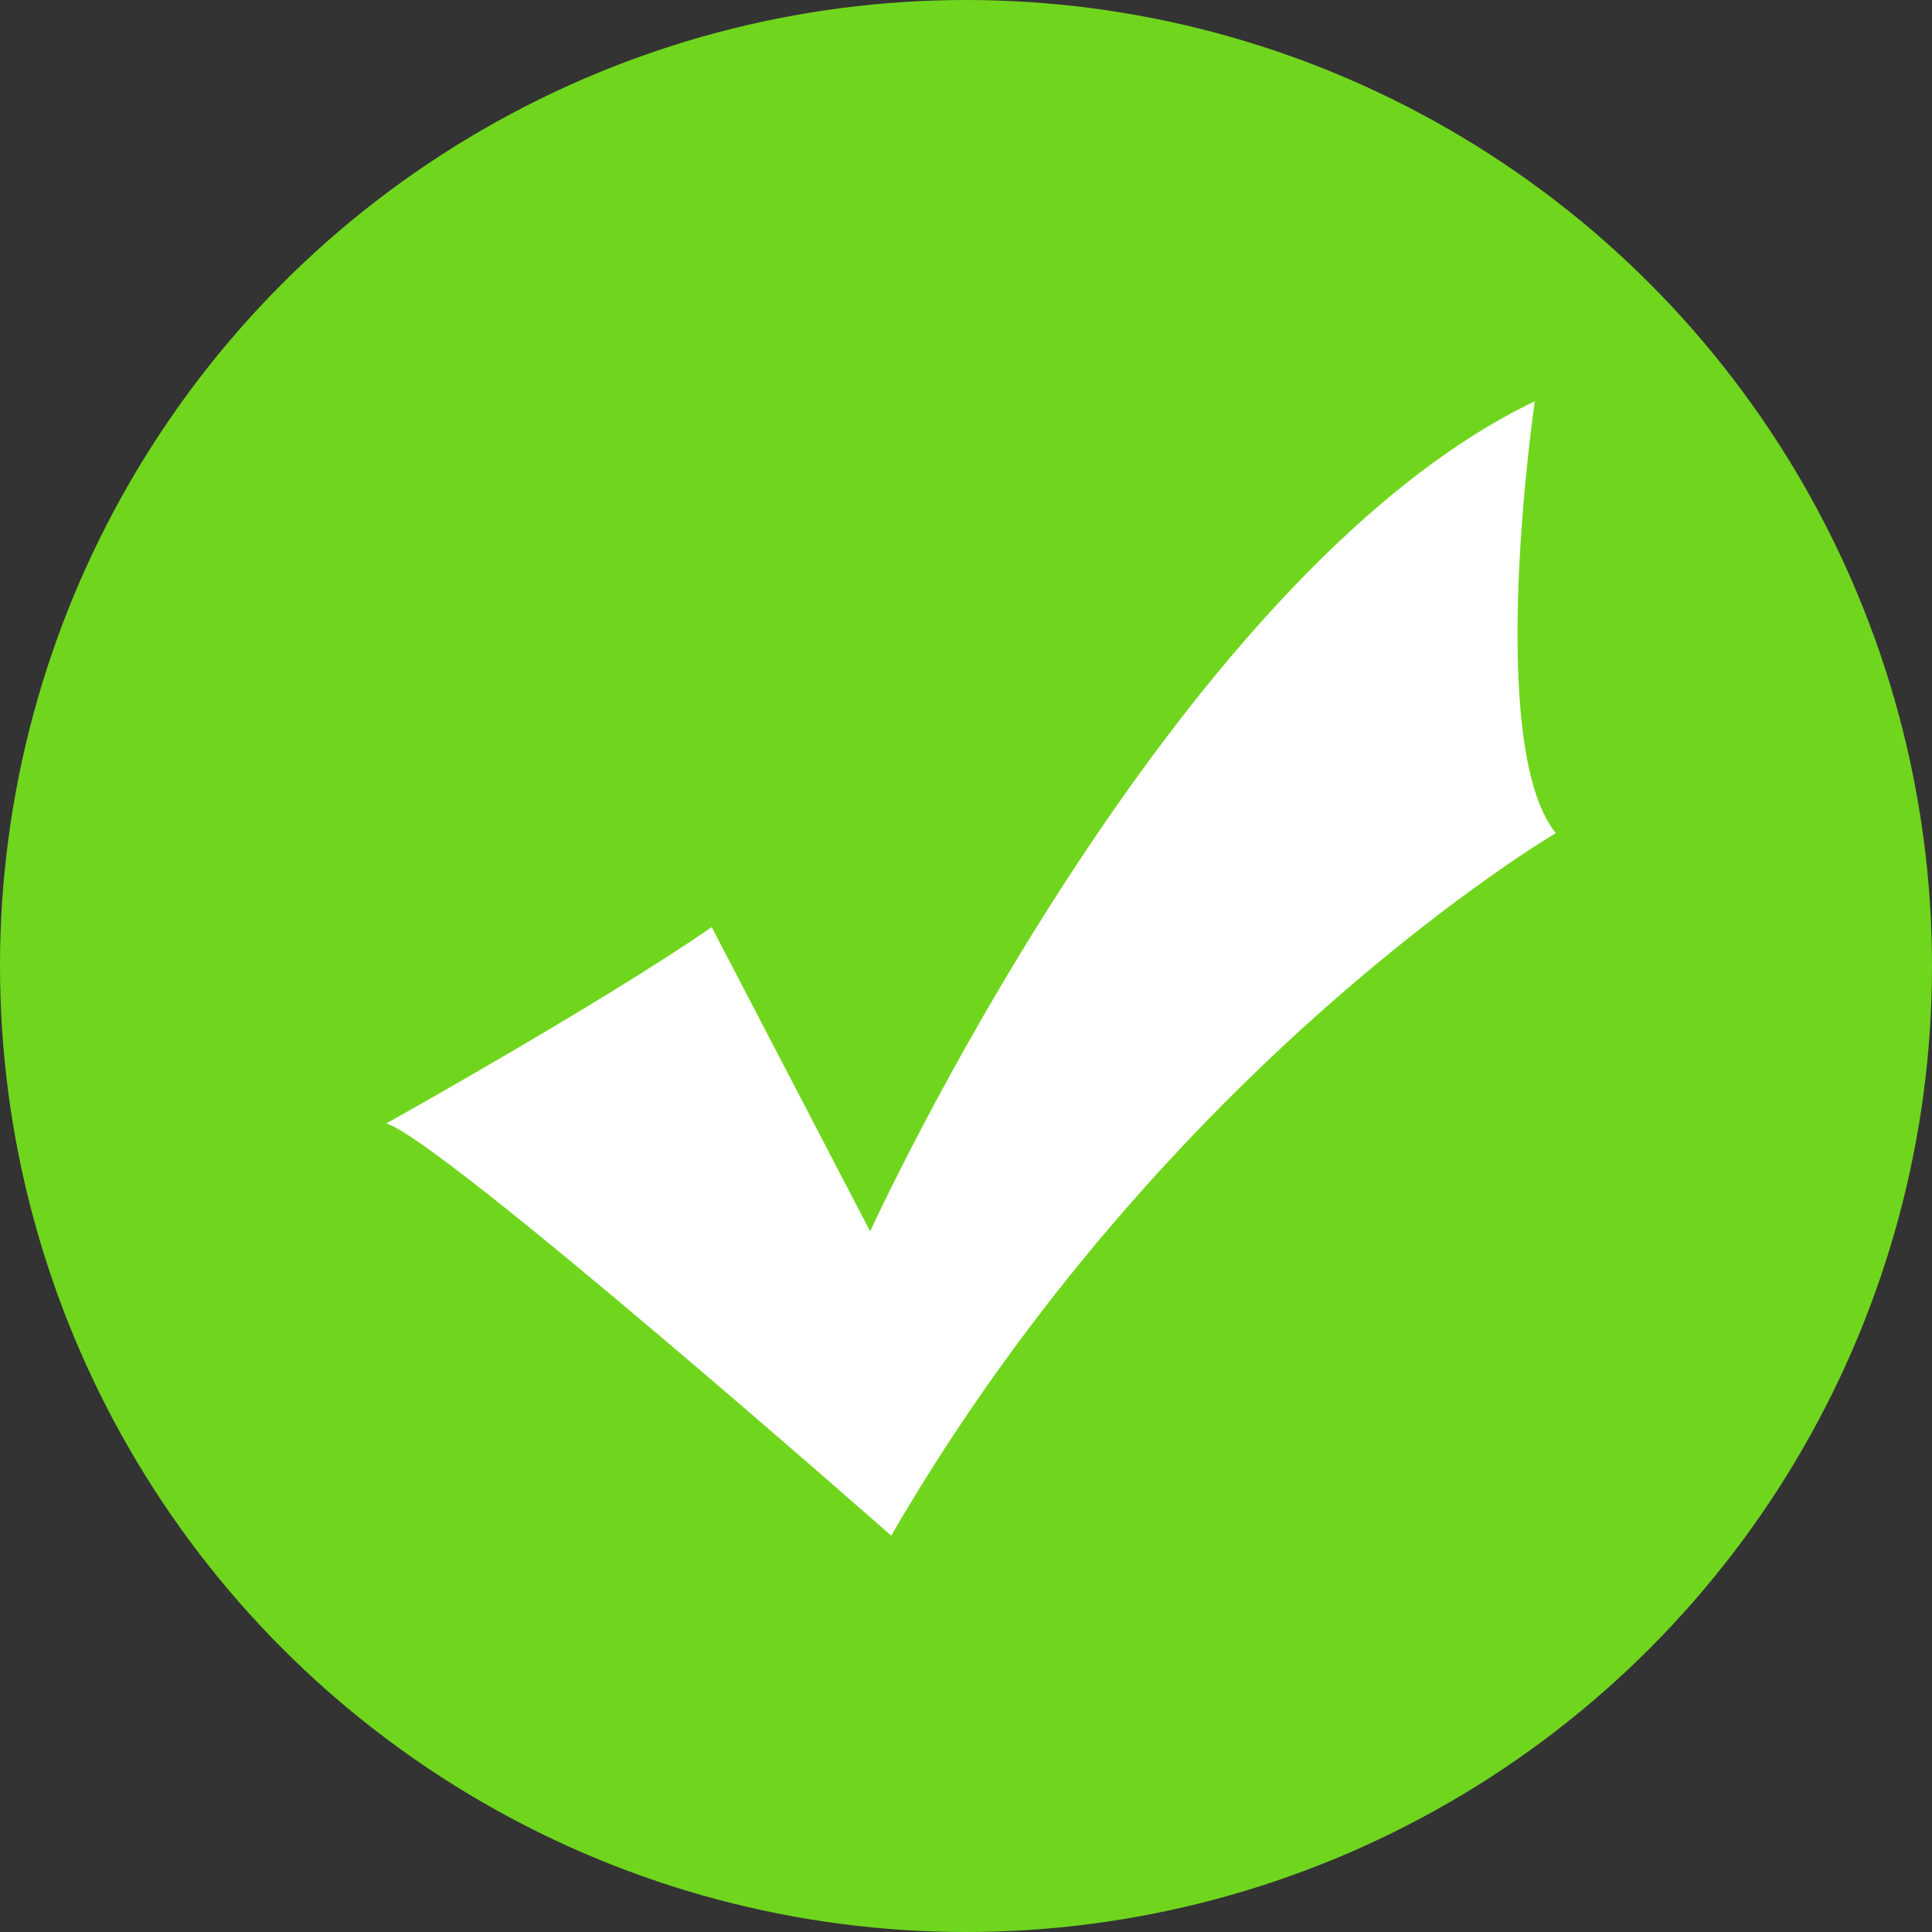 <?xml version="1.0" encoding="UTF-8"?>
<svg width="130px" height="130px" viewBox="0 0 130 130" version="1.1" xmlns="http://www.w3.org/2000/svg" xmlns:xlink="http://www.w3.org/1999/xlink">
    <rect x="0" y="0" width="130" height="130" fill="#333333" stroke="none"/>
    <!-- Generator: Sketch 46.1 (44463) - http://www.bohemiancoding.com/sketch -->
    <title>chenggong</title>
    <desc>Created with Sketch.</desc>
    <defs></defs>
    <g id="微信公众号" stroke="none" stroke-width="1" fill="none" fill-rule="evenodd">
        <g id="切图" transform="translate(-701, -108)">
            <g id="chenggong" transform="translate(701, 108)">
                <circle id="Oval-8" fill="#70D61D" cx="65" cy="65" r="65"></circle>
                <path d="M26,75.591 C26,75.591 40.53,67.476 47.889,62.382 L58.551,82.856 C58.551,82.856 78.648,38.794 103.273,27 C103.273,27 99.877,50.116 104.689,56.06 C104.689,56.06 78.459,71.439 59.966,103.33 C59.966,103.33 29.868,76.817 26,75.591 L26,75.591 Z" id="Shape" fill="#FFFFFF" fill-rule="nonzero"></path>
            </g>
        </g>
    </g>
</svg>